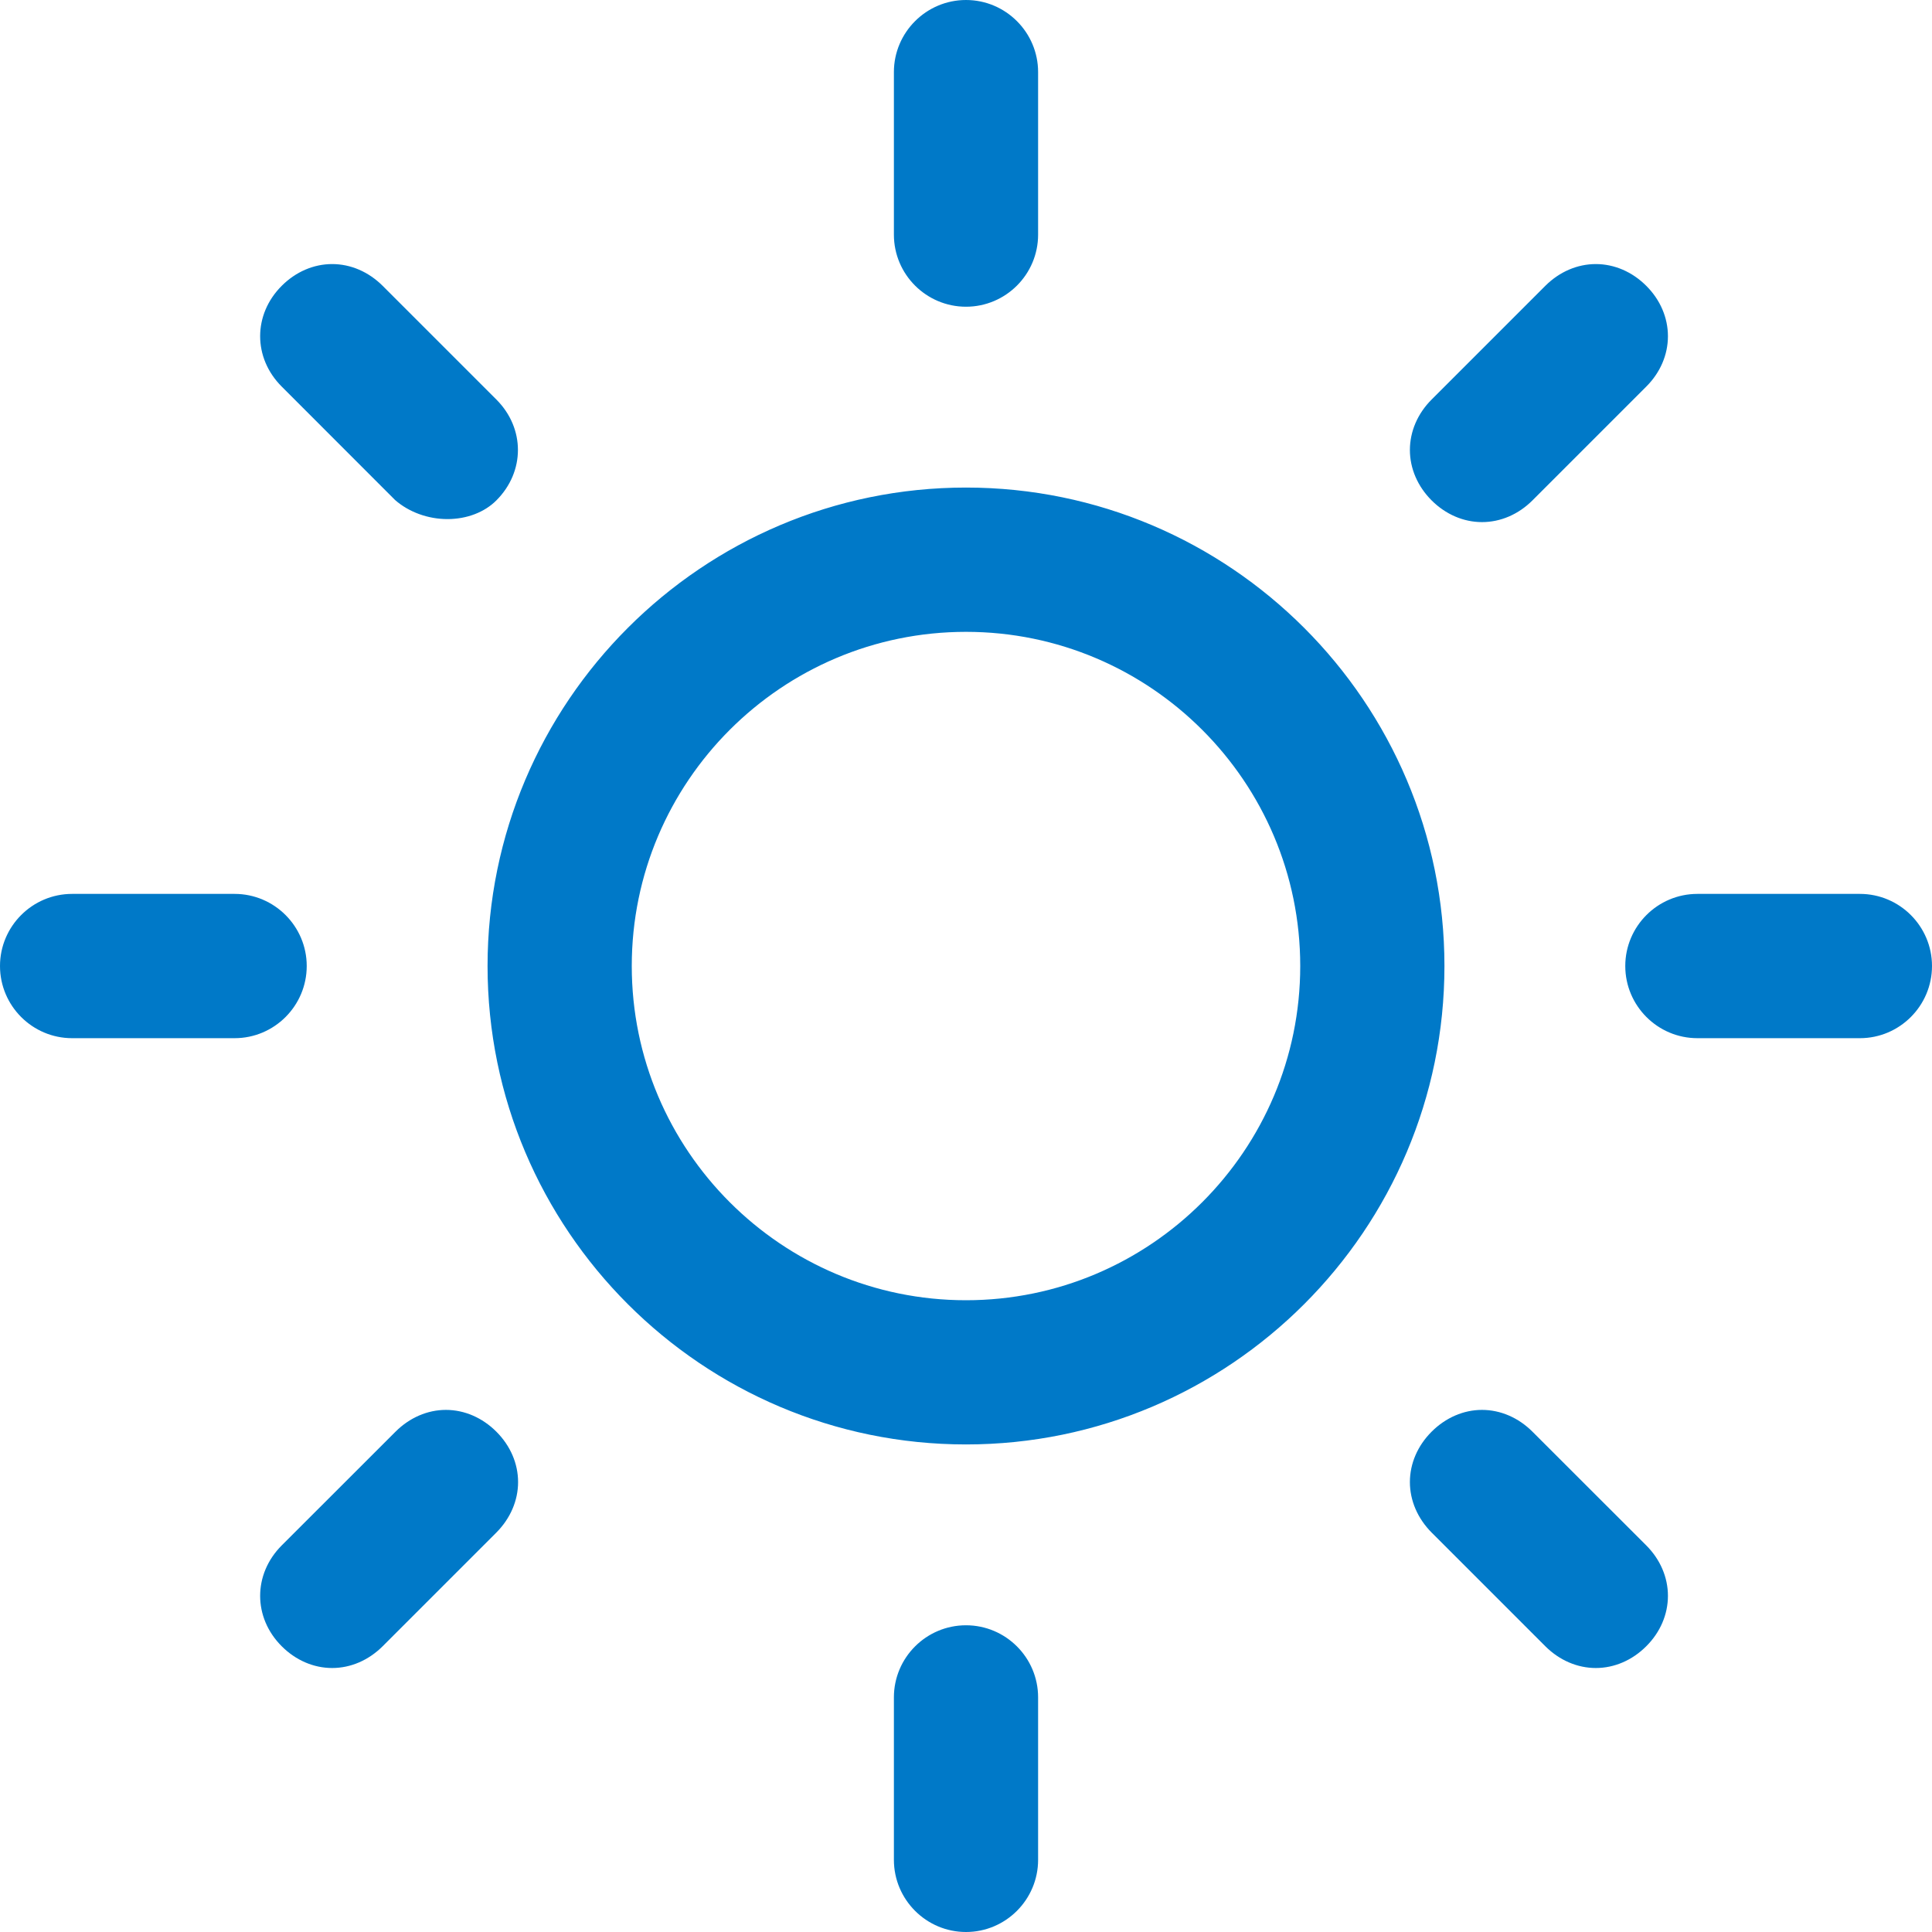 <?xml version="1.0" encoding="UTF-8"?>
<svg width="25px" height="25px" viewBox="0 0 25 25" version="1.1" xmlns="http://www.w3.org/2000/svg" xmlns:xlink="http://www.w3.org/1999/xlink">
    <!-- Generator: Sketch 49.1 (51147) - http://www.bohemiancoding.com/sketch -->
    <title>Fill 1</title>
    <desc>Created with Sketch.</desc>
    <defs></defs>
    <g id="BONOS-&gt;-CARO-2*****" stroke="none" stroke-width="1" fill="none" fill-rule="evenodd">
        <g id="011_cotiza_dkt" transform="translate(-458, -1002)" fill="#0079C8">
            <path d="M470.5,1005.969 C469.986,1005.969 469.567,1005.551 469.567,1005.036 L469.567,1002.933 C469.567,1002.419 469.986,1002 470.5,1002 C471.014,1002 471.433,1002.419 471.433,1002.933 L471.433,1005.036 C471.433,1005.551 471.014,1005.969 470.5,1005.969 Z M463.79,1008.717 C463.539,1008.717 463.291,1008.627 463.112,1008.47 L461.646,1007.003 C461.273,1006.631 461.273,1006.07 461.646,1005.698 C461.827,1005.517 462.059,1005.417 462.298,1005.417 C462.538,1005.417 462.769,1005.517 462.951,1005.698 L464.423,1007.17 C464.795,1007.542 464.795,1008.103 464.423,1008.475 C464.27,1008.629 464.039,1008.717 463.79,1008.717 Z M477.177,1008.756 C476.938,1008.756 476.706,1008.656 476.525,1008.475 C476.344,1008.294 476.244,1008.062 476.244,1007.823 C476.244,1007.583 476.344,1007.351 476.525,1007.17 L477.997,1005.698 C478.179,1005.517 478.41,1005.417 478.65,1005.417 C478.889,1005.417 479.121,1005.517 479.302,1005.698 C479.484,1005.879 479.583,1006.111 479.583,1006.351 C479.583,1006.59 479.484,1006.822 479.302,1007.003 L477.83,1008.475 C477.649,1008.656 477.417,1008.756 477.177,1008.756 Z M458.933,1015.434 C458.419,1015.434 458,1015.015 458,1014.5 C458,1013.986 458.419,1013.567 458.933,1013.567 L461.036,1013.567 C461.55,1013.567 461.969,1013.986 461.969,1014.5 C461.969,1015.015 461.55,1015.434 461.036,1015.434 L458.933,1015.434 Z M479.964,1015.434 C479.45,1015.434 479.031,1015.015 479.031,1014.5 C479.031,1013.986 479.45,1013.567 479.964,1013.567 L482.067,1013.567 C482.581,1013.567 483,1013.986 483,1014.5 C483,1015.015 482.581,1015.434 482.067,1015.434 L479.964,1015.434 Z M470.5,1010.176 C468.115,1010.176 466.175,1012.116 466.175,1014.5 C466.175,1016.885 468.115,1018.825 470.5,1018.825 C472.884,1018.825 474.825,1016.885 474.825,1014.5 C474.825,1012.116 472.884,1010.176 470.5,1010.176 Z M470.5,1020.691 C467.086,1020.691 464.309,1017.914 464.309,1014.5 C464.309,1011.087 467.086,1008.309 470.5,1008.309 C473.914,1008.309 476.691,1011.087 476.691,1014.5 C476.691,1017.914 473.914,1020.691 470.5,1020.691 Z M462.298,1023.584 C462.059,1023.584 461.827,1023.484 461.646,1023.303 C461.273,1022.931 461.273,1022.37 461.646,1021.997 L463.118,1020.526 C463.299,1020.345 463.531,1020.244 463.77,1020.244 C464.01,1020.244 464.242,1020.345 464.423,1020.526 C464.604,1020.707 464.704,1020.938 464.704,1021.178 C464.704,1021.417 464.604,1021.649 464.423,1021.831 L462.951,1023.303 C462.769,1023.484 462.538,1023.584 462.298,1023.584 Z M478.65,1023.584 C478.41,1023.584 478.179,1023.484 477.997,1023.303 L476.525,1021.831 C476.344,1021.649 476.244,1021.417 476.244,1021.178 C476.244,1020.938 476.344,1020.707 476.525,1020.526 C476.706,1020.345 476.938,1020.244 477.177,1020.244 C477.417,1020.244 477.649,1020.345 477.83,1020.526 L479.302,1021.997 C479.484,1022.179 479.583,1022.411 479.583,1022.65 C479.583,1022.89 479.484,1023.122 479.302,1023.303 C479.121,1023.484 478.889,1023.584 478.65,1023.584 Z M470.5,1027 C469.986,1027 469.567,1026.581 469.567,1026.066 L469.567,1023.964 C469.567,1023.449 469.986,1023.031 470.5,1023.031 C471.014,1023.031 471.433,1023.449 471.433,1023.964 L471.433,1026.066 C471.433,1026.581 471.014,1027 470.5,1027 Z" id="Fill-1"></path>
        </g>
    </g>
</svg>